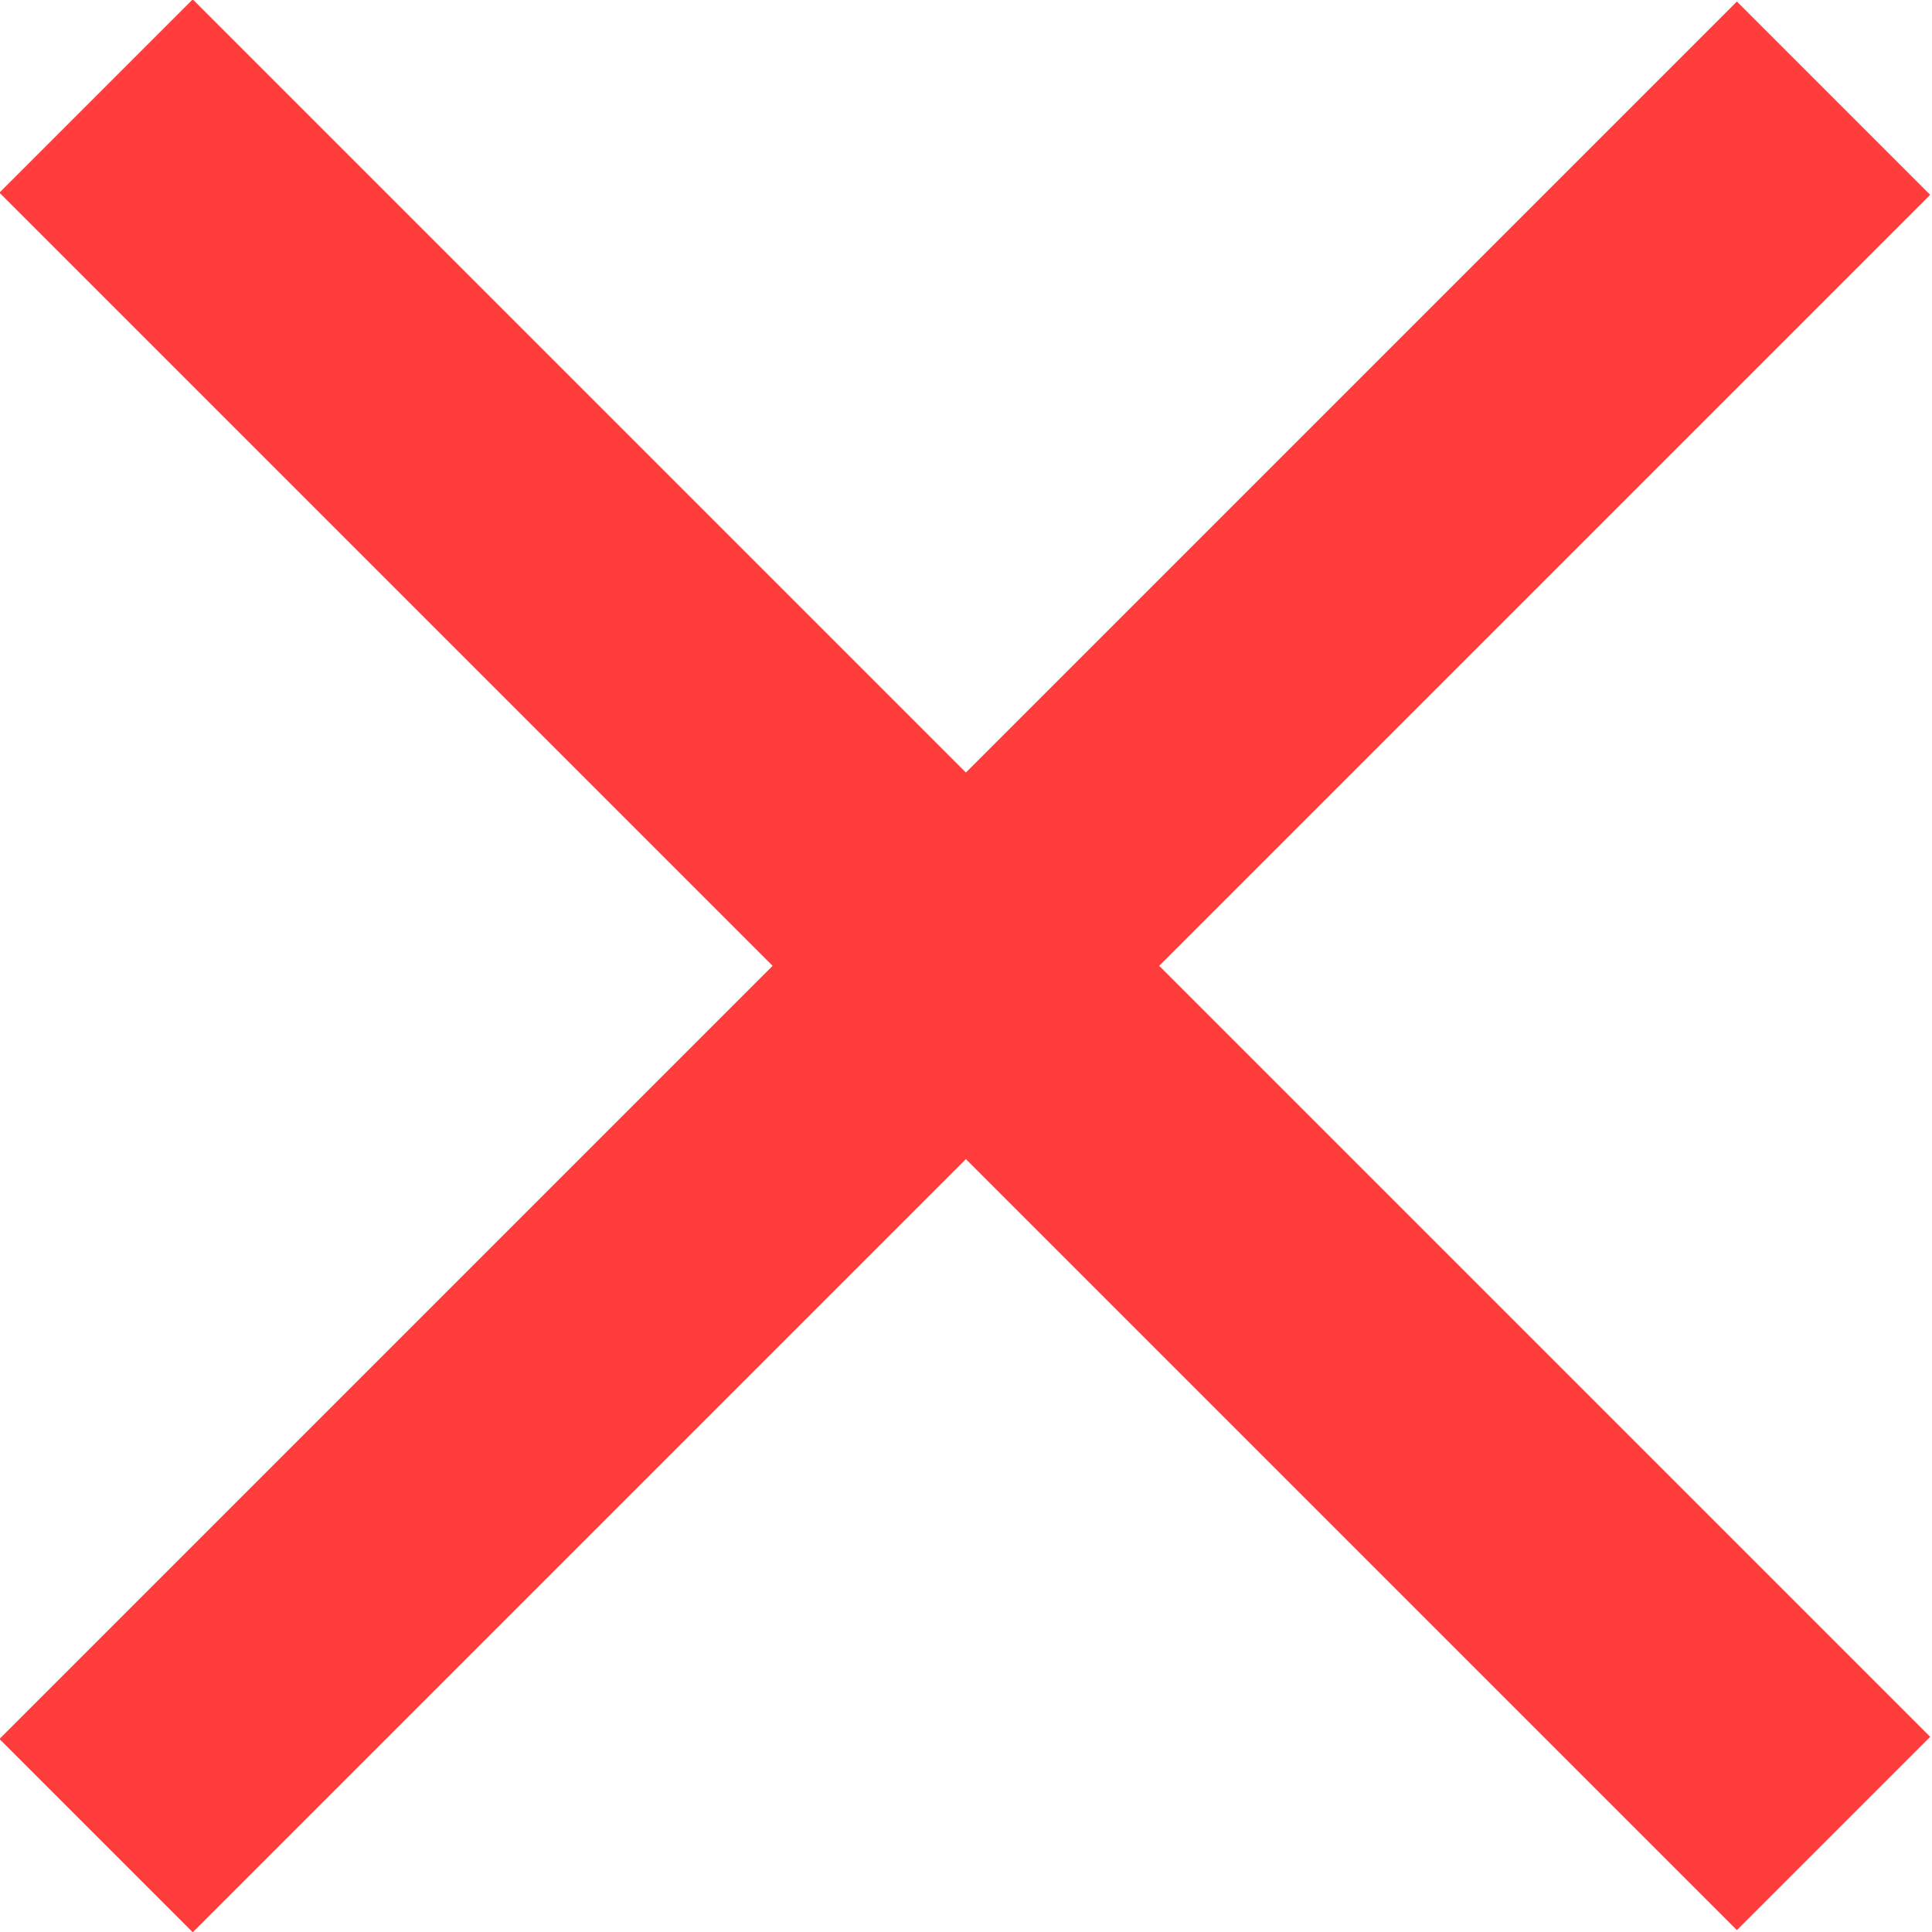 <?xml version="1.0" encoding="utf-8"?>
<!-- Generator: Adobe Illustrator 20.1.0, SVG Export Plug-In . SVG Version: 6.00 Build 0)  -->
<svg version="1.1" id="Слой_1" xmlns="http://www.w3.org/2000/svg" xmlns:xlink="http://www.w3.org/1999/xlink" x="0px" y="0px"
	 viewBox="0 0 63.6 63.6" enable-background="new 0 0 63.6 63.6" xml:space="preserve">
<g>
	<line fill="#FF3D3D" x1="60.4" y1="60.4" x2="3.2" y2="3.2"/>
	
		<rect x="27.3" y="-8.7" transform="matrix(0.707 -0.707 0.707 0.707 -13.169 31.794)" fill="#FF3D3D" width="9" height="80.9"/>
</g>
<g>
	<line fill="#FF3D3D" x1="60.4" y1="3.2" x2="3.2" y2="60.4"/>
	
		<rect x="-8.7" y="27.3" transform="matrix(0.707 -0.707 0.707 0.707 -13.169 31.794)" fill="#FF3D3D" width="80.9" height="9"/>
</g>
</svg>
